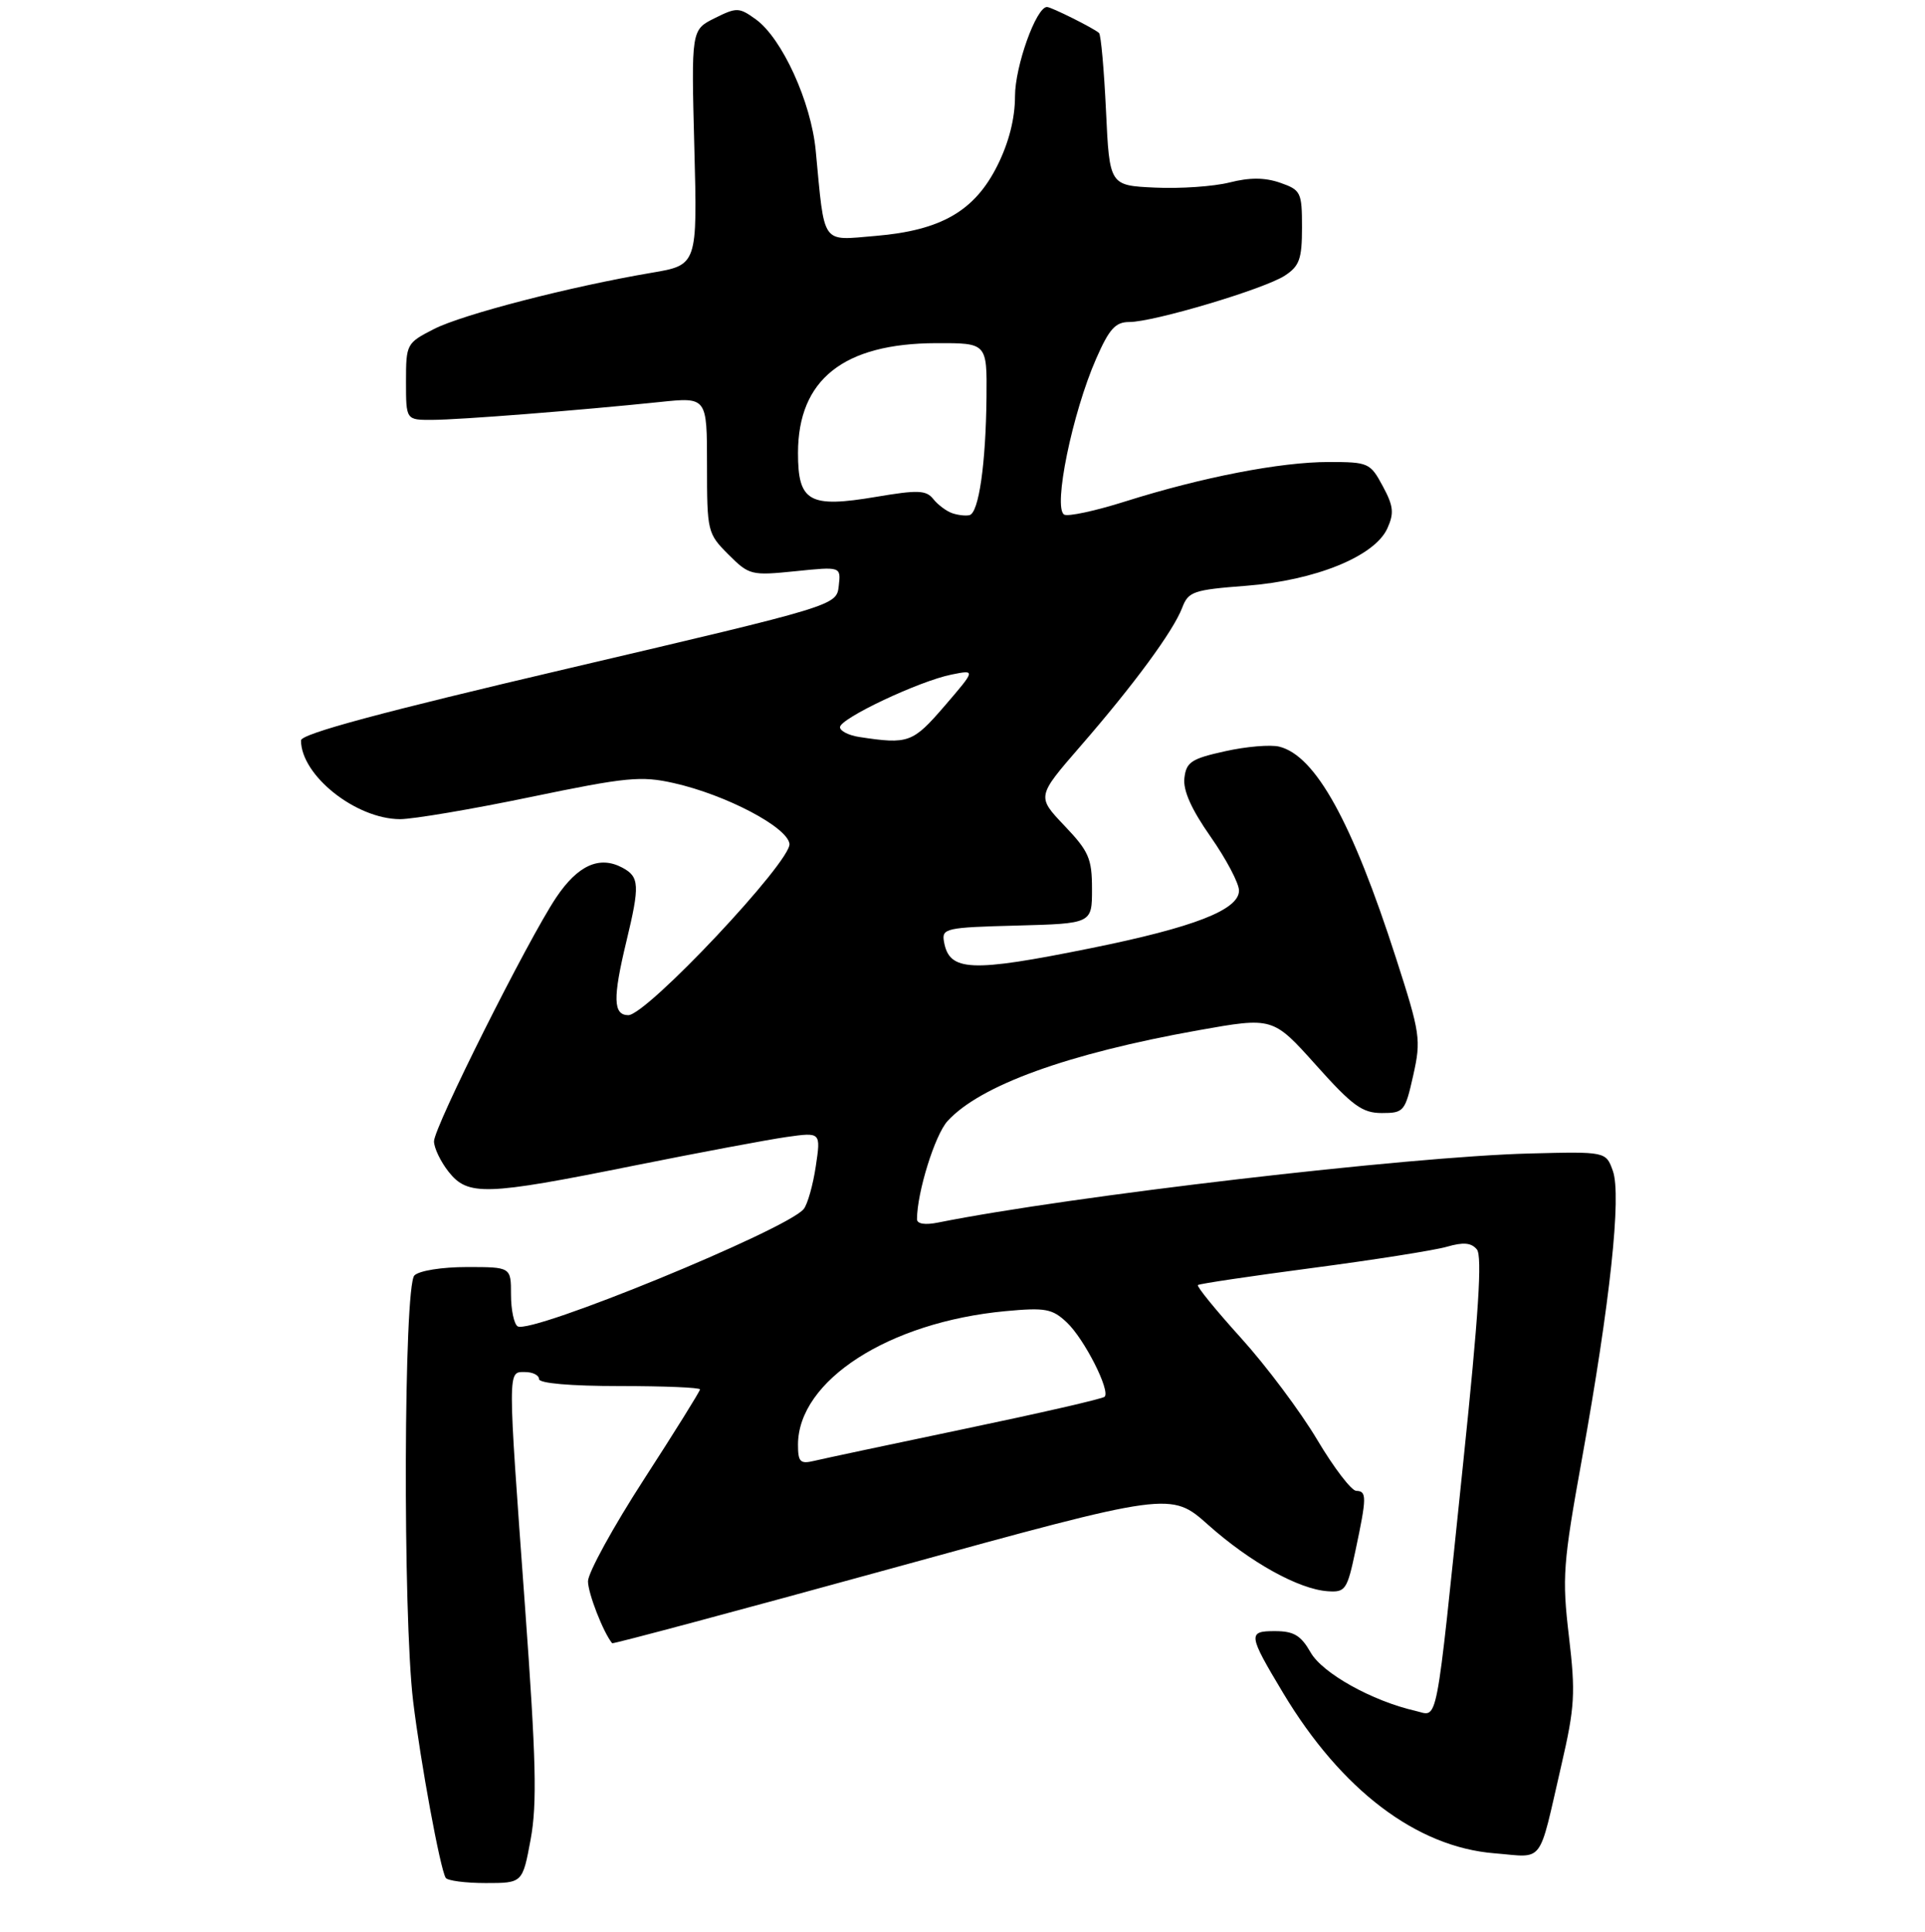 <?xml version="1.0" encoding="UTF-8" standalone="no"?>
<!DOCTYPE svg PUBLIC "-//W3C//DTD SVG 1.1//EN" "http://www.w3.org/Graphics/SVG/1.1/DTD/svg11.dtd" >
<svg xmlns="http://www.w3.org/2000/svg" xmlns:xlink="http://www.w3.org/1999/xlink" version="1.1" viewBox="0 0 275 276">
 <g >
 <path fill="currentColor"
d=" M 75.81 262.74 C 76.74 257.67 76.59 251.36 75.00 229.49 C 72.50 195.12 72.50 196.00 75.00 196.00 C 76.10 196.00 77.00 196.45 77.00 197.00 C 77.00 197.61 81.50 198.00 88.50 198.00 C 94.83 198.00 100.00 198.21 100.00 198.48 C 100.00 198.74 96.40 204.52 92.00 211.32 C 87.60 218.12 84.00 224.68 84.00 225.89 C 84.00 227.60 86.17 233.17 87.45 234.74 C 87.56 234.87 105.56 230.05 127.45 224.03 C 167.26 213.07 167.26 213.07 172.63 217.86 C 178.59 223.17 185.52 227.02 189.66 227.31 C 192.20 227.49 192.45 227.13 193.64 221.50 C 195.26 213.86 195.27 213.01 193.75 212.97 C 193.06 212.96 190.55 209.67 188.17 205.67 C 185.79 201.67 180.90 195.13 177.30 191.15 C 173.70 187.17 170.92 183.76 171.13 183.57 C 171.33 183.39 178.70 182.29 187.50 181.13 C 196.30 179.97 204.94 178.61 206.70 178.10 C 209.05 177.42 210.18 177.52 210.98 178.48 C 211.77 179.43 211.23 187.81 209.01 209.14 C 204.99 247.83 205.51 245.15 202.20 244.40 C 196.03 242.99 188.92 239.03 187.23 236.05 C 185.84 233.62 184.83 233.01 182.14 233.01 C 178.23 233.00 178.29 233.49 183.30 241.84 C 191.61 255.70 202.36 263.86 213.51 264.75 C 220.70 265.33 219.71 266.64 223.05 252.17 C 224.98 243.82 225.09 241.88 224.13 233.74 C 223.14 225.34 223.28 223.40 226.01 208.30 C 230.02 186.06 231.66 170.77 230.41 167.27 C 229.42 164.50 229.42 164.50 218.46 164.78 C 201.20 165.22 152.98 170.85 134.03 174.64 C 132.16 175.02 131.00 174.84 131.00 174.17 C 131.00 170.36 133.56 162.12 135.36 160.15 C 140.02 155.04 152.53 150.51 171.17 147.18 C 181.84 145.28 181.84 145.28 187.99 152.14 C 193.21 157.98 194.62 159.00 197.40 159.00 C 200.55 159.00 200.73 158.79 201.89 153.62 C 203.03 148.51 202.91 147.67 199.43 136.87 C 193.16 117.40 187.94 107.95 182.75 106.66 C 181.51 106.35 178.03 106.64 175.00 107.32 C 170.19 108.38 169.46 108.87 169.20 111.15 C 168.99 112.91 170.20 115.62 172.95 119.54 C 175.18 122.73 177.00 126.18 177.00 127.22 C 177.00 129.97 170.58 132.47 155.84 135.45 C 138.63 138.93 135.60 138.80 134.85 134.50 C 134.52 132.62 135.13 132.48 145.25 132.22 C 156.00 131.93 156.00 131.93 156.00 127.01 C 156.00 122.64 155.55 121.61 152.05 117.94 C 148.11 113.79 148.11 113.79 154.31 106.64 C 161.98 97.82 167.62 90.14 168.88 86.83 C 169.76 84.50 170.46 84.26 178.03 83.68 C 187.90 82.92 196.37 79.48 198.19 75.49 C 199.18 73.30 199.08 72.30 197.53 69.43 C 195.75 66.12 195.48 66.00 189.80 66.00 C 182.91 66.00 171.73 68.17 160.76 71.63 C 156.47 72.99 152.54 73.83 152.02 73.51 C 150.41 72.52 153.19 59.00 156.59 51.25 C 158.46 46.98 159.34 46.00 161.33 46.00 C 164.82 46.00 180.64 41.28 183.55 39.37 C 185.64 38.01 186.00 36.99 186.00 32.48 C 186.00 27.47 185.84 27.14 182.89 26.11 C 180.70 25.35 178.55 25.33 175.64 26.07 C 173.36 26.64 168.57 26.97 165.00 26.80 C 158.50 26.50 158.50 26.50 158.00 15.83 C 157.72 9.96 157.28 4.95 157.00 4.71 C 156.25 4.03 150.18 1.00 149.57 1.00 C 148.03 1.00 145.00 9.46 145.00 13.76 C 145.00 16.92 144.13 20.35 142.50 23.62 C 139.25 30.14 134.47 32.91 125.08 33.70 C 117.23 34.35 117.84 35.23 116.53 21.50 C 115.87 14.55 111.72 5.47 107.97 2.76 C 105.58 1.04 105.25 1.03 102.09 2.60 C 98.75 4.27 98.75 4.27 99.19 21.07 C 99.63 37.86 99.63 37.86 93.06 38.97 C 81.45 40.94 66.10 44.91 62.00 47.00 C 58.07 49.01 58.00 49.14 58.00 54.52 C 58.00 60.00 58.00 60.00 61.75 59.98 C 65.67 59.97 82.68 58.63 94.25 57.43 C 101.00 56.72 101.00 56.72 101.00 66.44 C 101.00 75.94 101.07 76.22 104.06 79.21 C 107.02 82.17 107.31 82.24 113.63 81.60 C 120.14 80.93 120.14 80.93 119.82 83.71 C 119.50 86.50 119.50 86.50 81.25 95.47 C 54.53 101.73 43.00 104.83 43.00 105.77 C 43.00 110.76 50.82 116.99 57.14 117.02 C 58.99 117.02 67.37 115.61 75.78 113.86 C 89.52 111.01 91.58 110.81 96.28 111.87 C 103.72 113.55 112.44 118.13 112.78 120.53 C 113.13 122.97 92.37 145.04 89.75 145.02 C 87.59 145.00 87.53 142.59 89.48 134.50 C 91.42 126.46 91.36 125.26 88.91 123.95 C 85.63 122.20 82.54 123.60 79.44 128.23 C 75.38 134.31 62.00 161.01 62.00 163.04 C 62.00 163.97 62.93 165.92 64.07 167.37 C 66.83 170.87 69.32 170.79 90.38 166.55 C 99.80 164.66 109.70 162.80 112.38 162.42 C 117.27 161.73 117.27 161.73 116.54 166.62 C 116.14 169.30 115.36 172.05 114.81 172.72 C 112.38 175.67 75.86 190.65 73.95 189.47 C 73.43 189.15 73.00 187.11 73.00 184.94 C 73.00 181.00 73.00 181.00 66.70 181.00 C 63.13 181.00 59.88 181.52 59.20 182.20 C 57.67 183.73 57.53 230.69 59.02 243.03 C 60.08 251.77 62.87 266.93 63.67 268.25 C 63.91 268.66 66.49 269.00 69.39 269.00 C 74.65 269.00 74.65 269.00 75.81 262.74 Z  M 114.00 206.37 C 114.02 197.20 126.98 188.86 143.64 187.30 C 149.34 186.77 150.32 186.95 152.40 188.91 C 154.89 191.25 158.66 198.67 157.80 199.53 C 157.52 199.82 148.56 201.87 137.89 204.10 C 127.23 206.33 117.49 208.40 116.25 208.70 C 114.31 209.16 114.00 208.83 114.00 206.37 Z  M 122.75 105.28 C 121.24 105.05 120.00 104.42 120.00 103.88 C 120.00 102.63 131.36 97.27 135.95 96.36 C 139.39 95.67 139.39 95.67 134.95 100.84 C 130.39 106.13 129.78 106.35 122.75 105.28 Z  M 136.00 73.30 C 135.18 73.01 133.97 72.10 133.32 71.28 C 132.30 70.01 131.11 69.97 125.14 70.98 C 115.59 72.59 114.00 71.69 114.00 64.71 C 114.01 54.22 120.50 49.06 133.75 49.02 C 141.00 49.00 141.00 49.00 140.93 56.75 C 140.83 66.28 139.83 73.26 138.50 73.59 C 137.95 73.72 136.82 73.59 136.00 73.30 Z "/>
</g>
</svg>